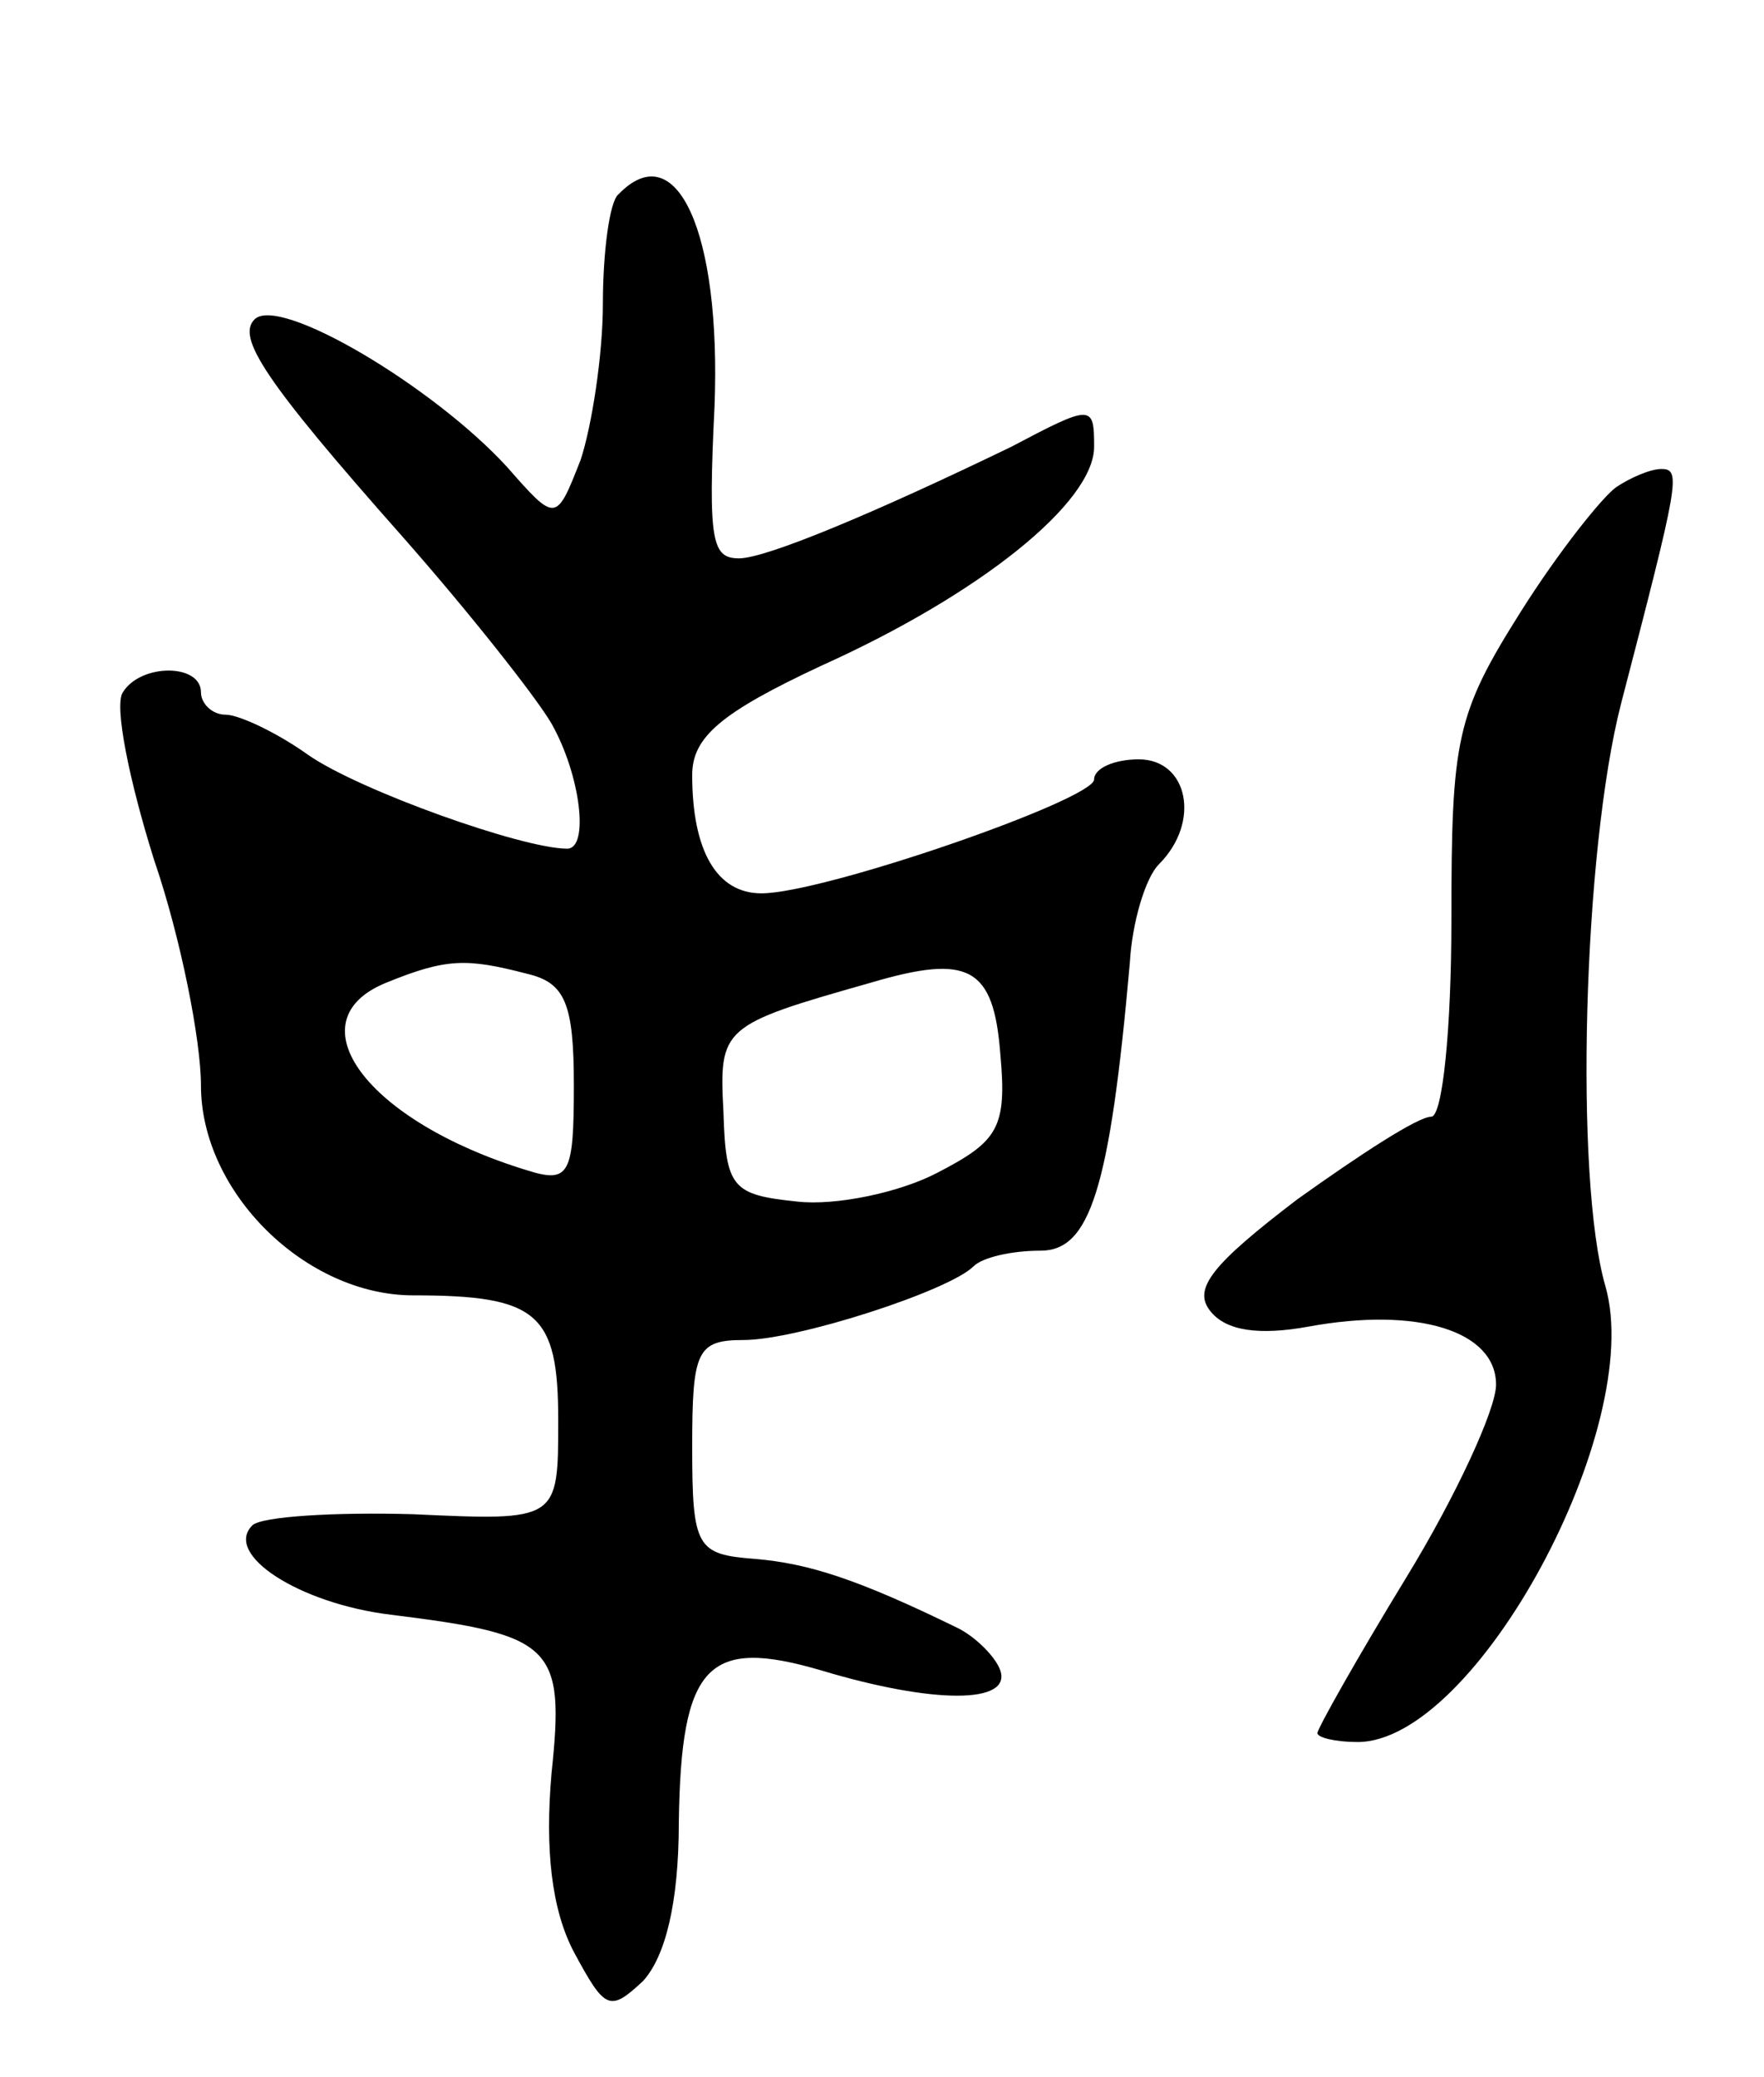 <svg version="1.0" xmlns="http://www.w3.org/2000/svg"
 width="79pt" height="93pt" viewBox="0 0 79 93"
 preserveAspectRatio="xMidYMid meet">
<g transform="translate(0,93) scale(0.1,-0.1)"
fill="#000000" stroke="none">
<path d="M277 843 c-4 -3 -7 -26 -7 -49 0 -23 -5 -55 -10 -70 -11 -28 -11 -28
-33 -3 -33 36 -102 77 -113 66 -8 -8 4 -27 66 -97 30 -34 60 -72 67 -84 13
-23 17 -56 7 -56 -20 0 -93 26 -116 42 -14 10 -31 18 -37 18 -6 0 -11 5 -11
10 0 13 -27 13 -35 0 -4 -6 3 -40 14 -75 12 -35 21 -81 21 -101 0 -48 47 -94
95 -94 56 0 65 -8 65 -56 0 -45 0 -45 -65 -42 -35 1 -68 -1 -72 -5 -13 -13 21
-35 62 -40 73 -9 78 -14 72 -71 -3 -34 0 -61 10 -80 14 -26 16 -27 31 -13 10
11 16 35 16 71 1 71 13 83 64 68 50 -15 85 -15 80 0 -2 6 -11 15 -19 19 -45
22 -67 29 -91 31 -26 2 -28 5 -28 50 0 43 2 48 23 48 24 0 92 22 103 33 4 4
17 7 30 7 22 0 31 27 40 129 1 18 7 38 13 44 19 19 13 47 -9 47 -11 0 -20 -4
-20 -9 0 -9 -121 -51 -149 -51 -20 0 -31 19 -31 53 0 17 13 28 58 49 71 32
122 73 122 98 0 19 -1 19 -37 0 -62 -30 -110 -50 -122 -50 -12 0 -14 7 -11 68
3 78 -17 122 -43 95z m-41 -349 c17 -4 21 -13 21 -50 0 -40 -2 -44 -21 -38
-72 22 -105 67 -63 84 27 11 36 11 63 4z m212 -36 c3 -33 -1 -39 -28 -53 -17
-9 -46 -15 -63 -13 -29 3 -32 6 -33 40 -2 38 -1 39 66 58 44 13 55 7 58 -32z"/>
<path d="M724 712 c-6 -4 -26 -29 -43 -56 -29 -46 -31 -57 -31 -138 0 -49 -4
-88 -9 -88 -6 0 -32 -17 -60 -37 -38 -29 -47 -40 -39 -50 7 -9 22 -11 44 -7
49 9 84 -2 84 -26 0 -11 -18 -50 -40 -86 -22 -36 -40 -68 -40 -70 0 -2 8 -4
18 -4 53 0 129 141 111 204 -14 48 -10 195 7 261 26 100 27 105 18 105 -5 0
-14 -4 -20 -8z"/>
</g>
</svg>
